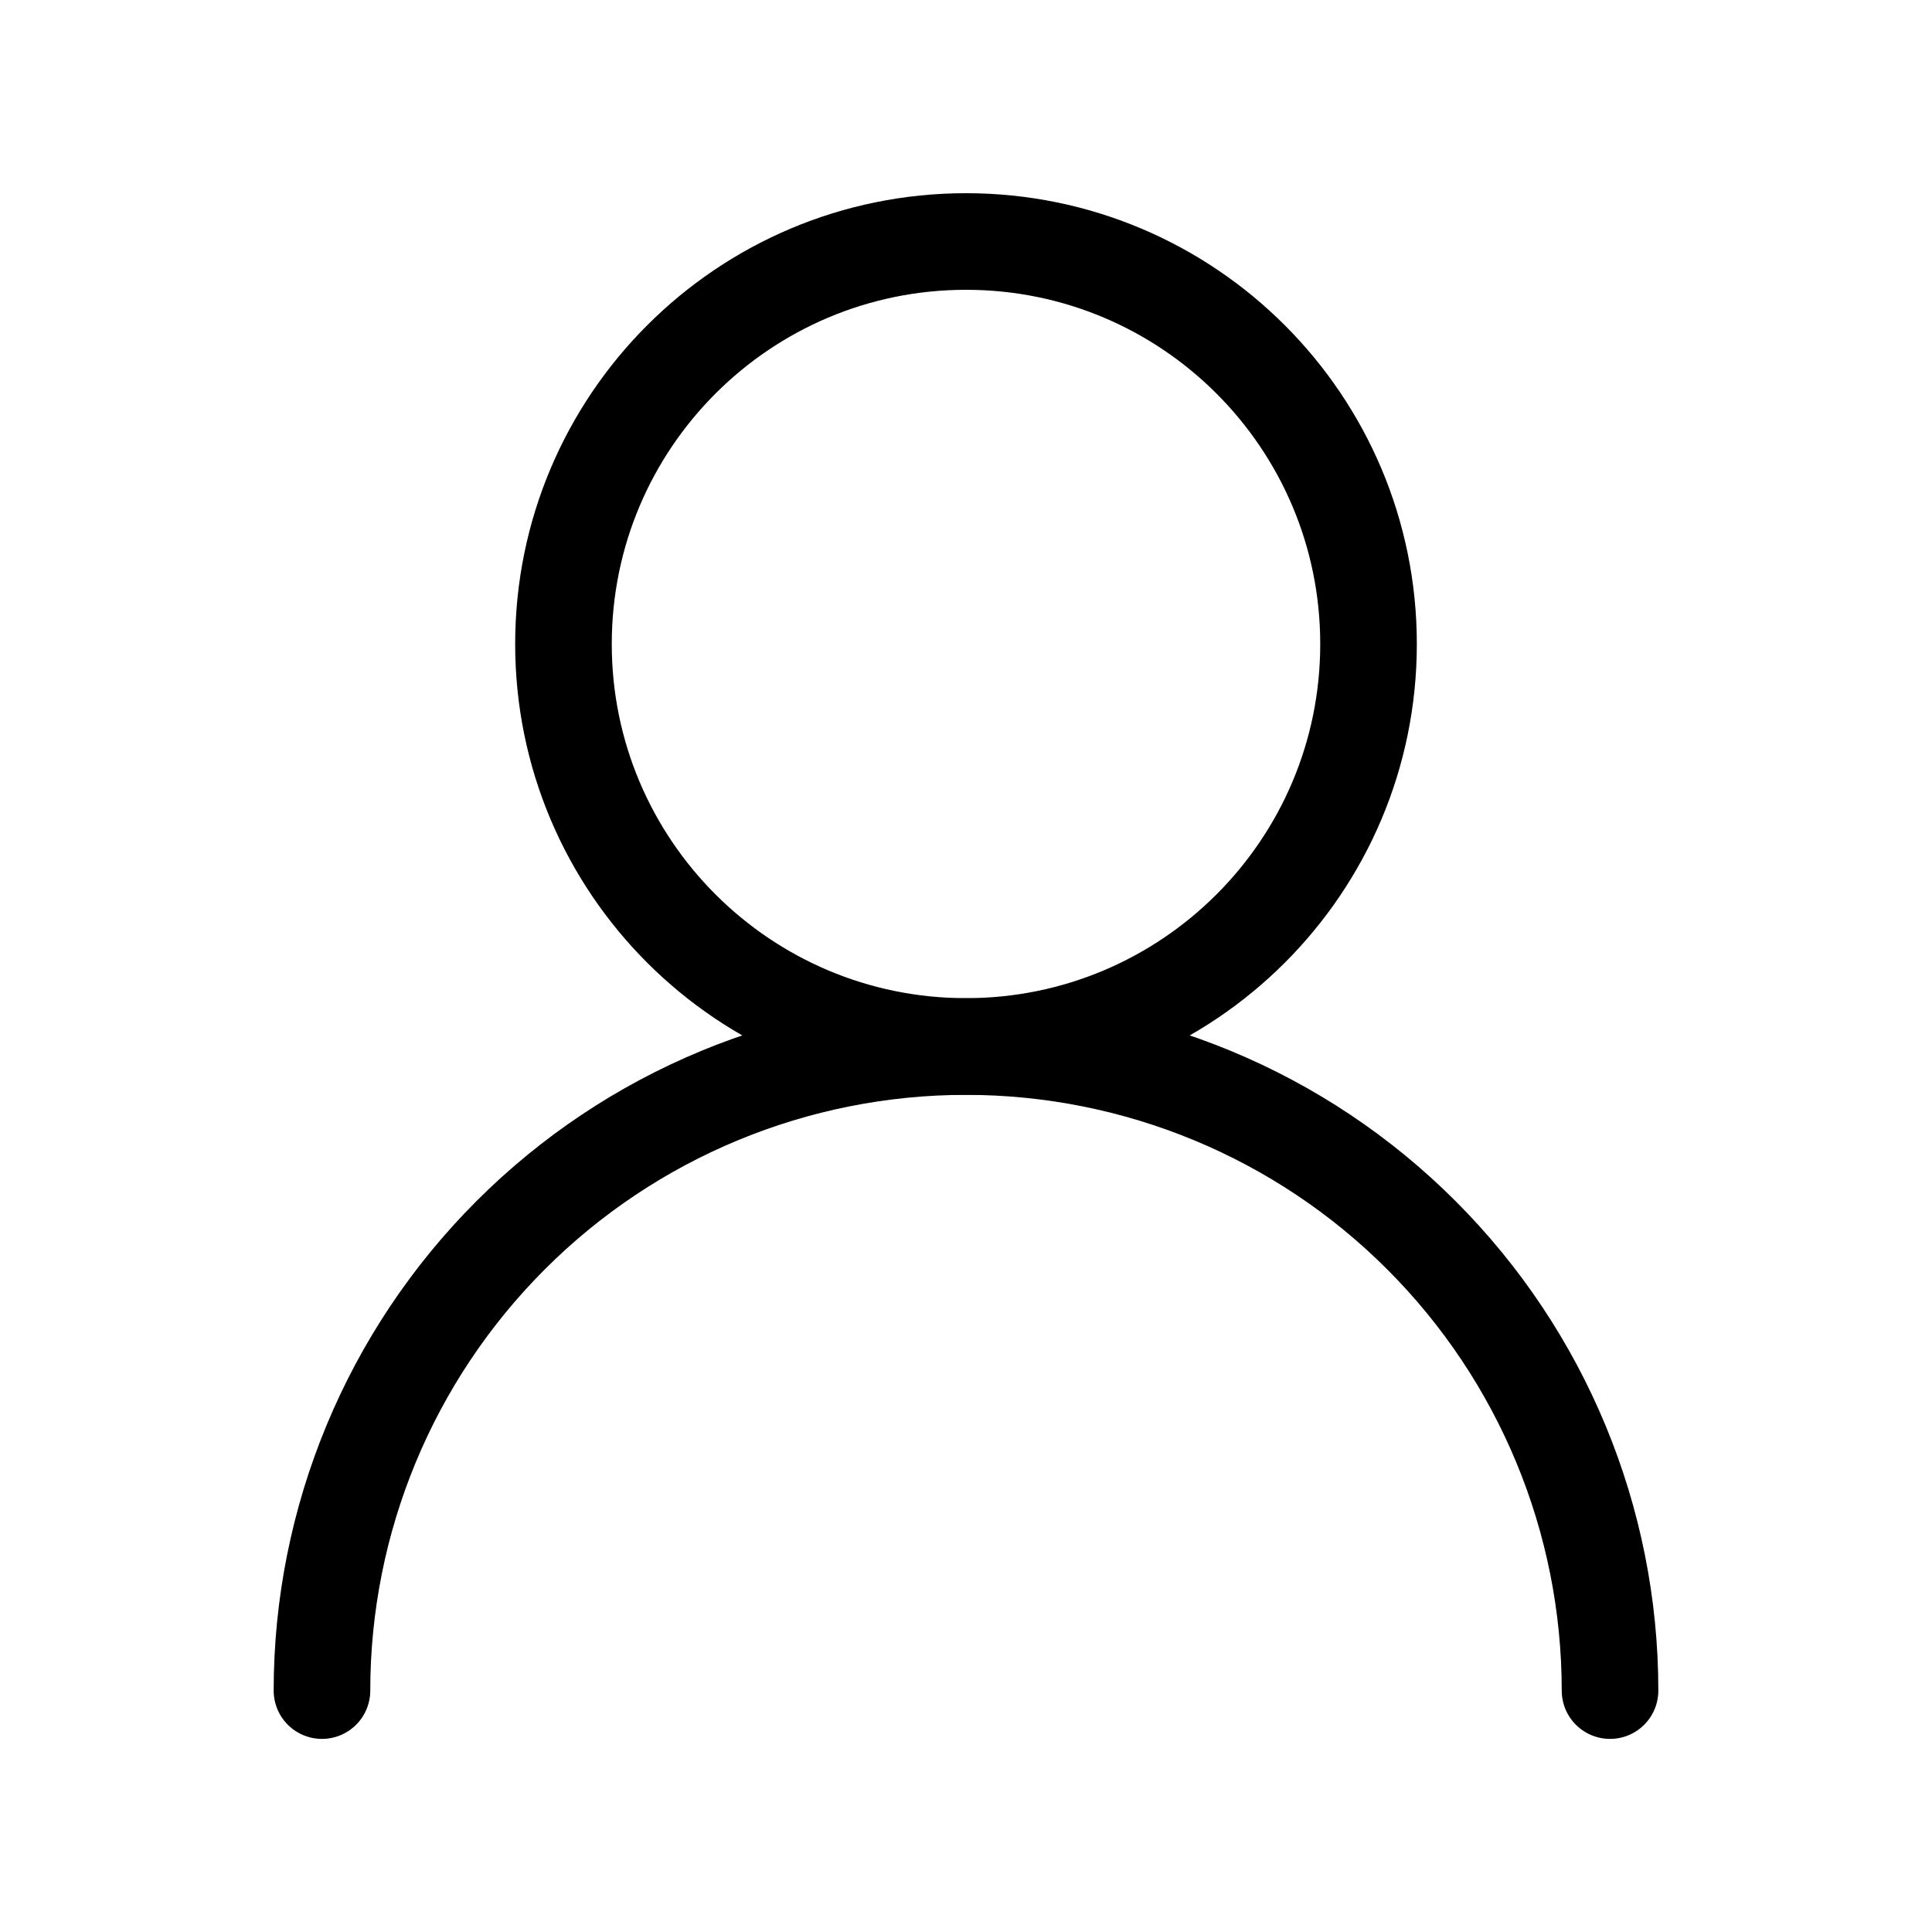 <svg width="20" height="20" viewBox="0 0 20 20" fill="none" xmlns="http://www.w3.org/2000/svg">
<path d="M10 10.833C12.301 10.833 14.167 8.968 14.167 6.667C14.167 4.365 12.301 2.5 10 2.5C7.699 2.5 5.833 4.365 5.833 6.667C5.833 8.968 7.699 10.833 10 10.833Z" stroke="black" stroke-linecap="round" stroke-linejoin="round"/>
<path d="M16.667 17.501C16.667 15.732 15.964 14.037 14.714 12.787C13.464 11.536 11.768 10.834 10 10.834C8.232 10.834 6.536 11.536 5.286 12.787C4.036 14.037 3.333 15.732 3.333 17.501" stroke="black" stroke-linecap="round" stroke-linejoin="round"/>
</svg>
